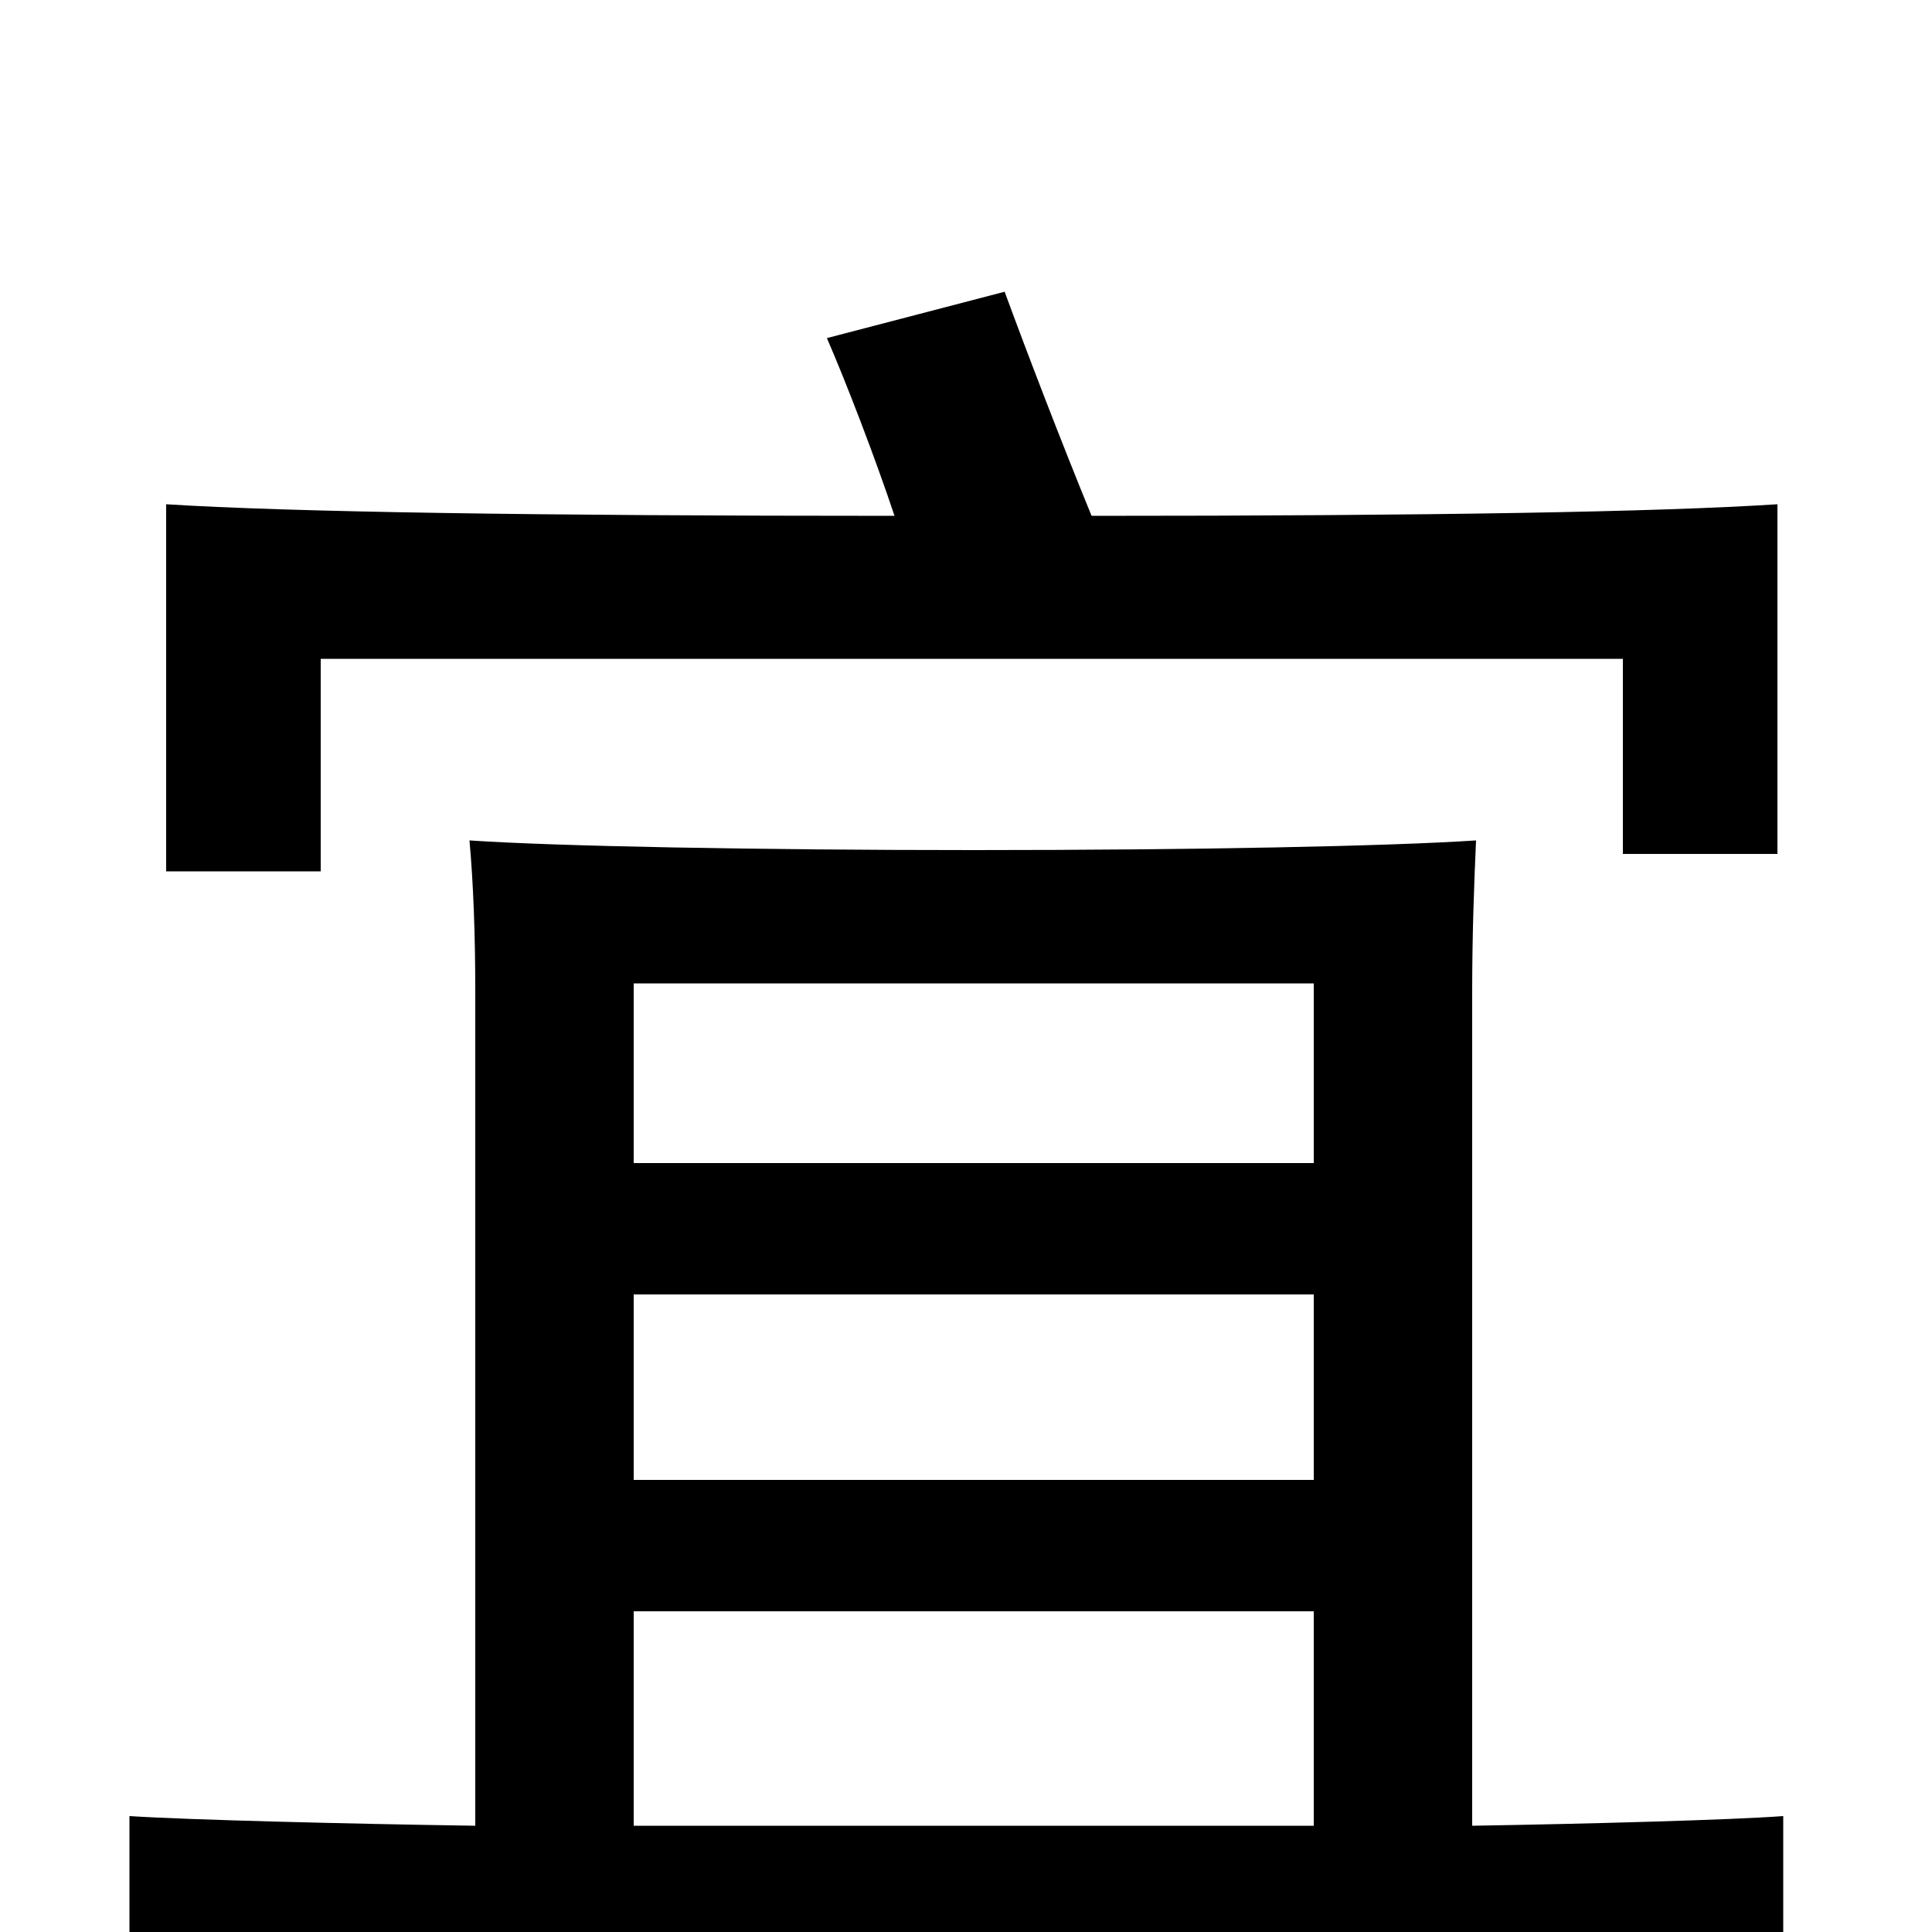 <svg xmlns="http://www.w3.org/2000/svg" viewBox="0 -1000 1000 1000">
	<path fill="#000000" d="M328 -398V-491H680V-398ZM680 -330V-234H328V-330ZM328 -55V-166H680V-55ZM762 -55V-487C762 -516 763 -543 764 -565C719 -562 618 -560 504 -560C392 -560 287 -562 243 -565C245 -543 246 -516 246 -487V-55C180 -56 98 -58 67 -60V24C114 20 214 18 494 18C773 18 875 21 923 24V-60C896 -58 823 -56 762 -55ZM463 -733C277 -733 149 -735 86 -739V-549H166V-659H840V-558H920V-739C858 -735 741 -733 565 -733C549 -772 531 -819 520 -849L428 -825C438 -802 453 -763 463 -733Z"/>
</svg>